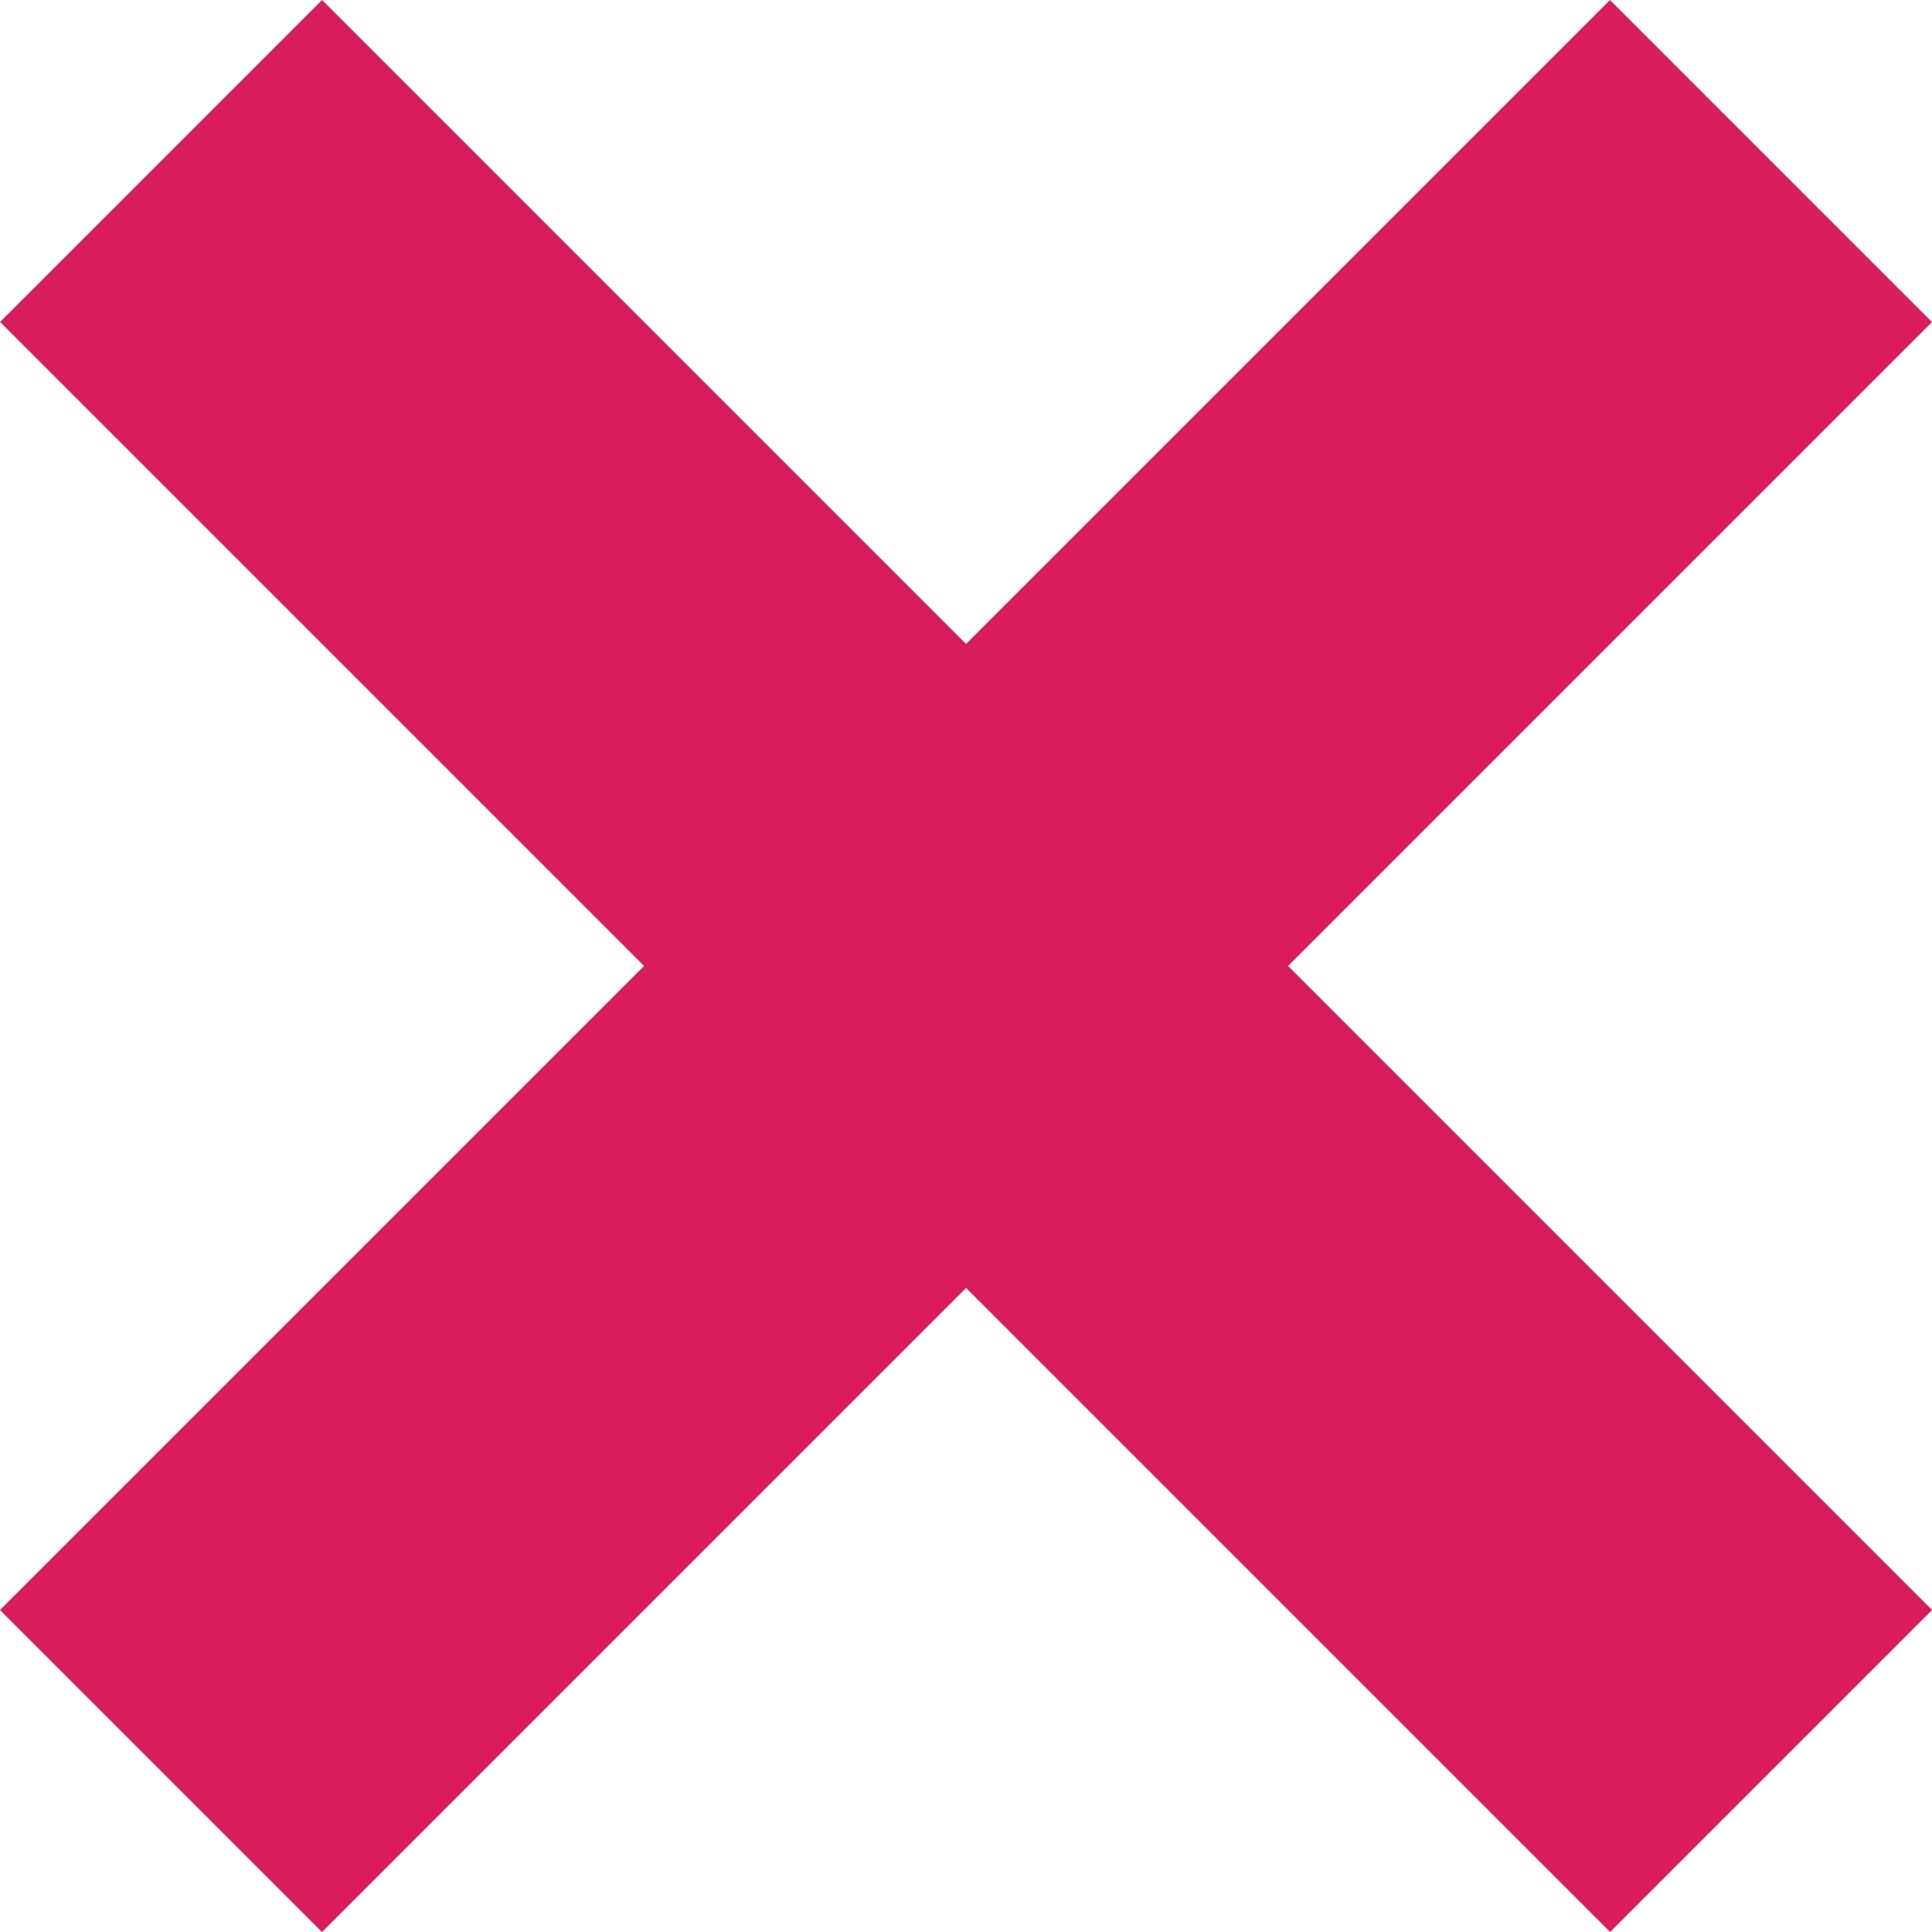 <svg xmlns="http://www.w3.org/2000/svg" viewBox="0 0 12.728 12.728"><defs><style>.a{fill:#d81c5c;}</style></defs><g transform="translate(7806.864 -171.136)"><rect class="a" width="15" height="3" transform="translate(-7806.864 181.743) rotate(-45)"/><rect class="a" width="15" height="3" transform="translate(-7804.742 171.136) rotate(45)"/></g></svg>